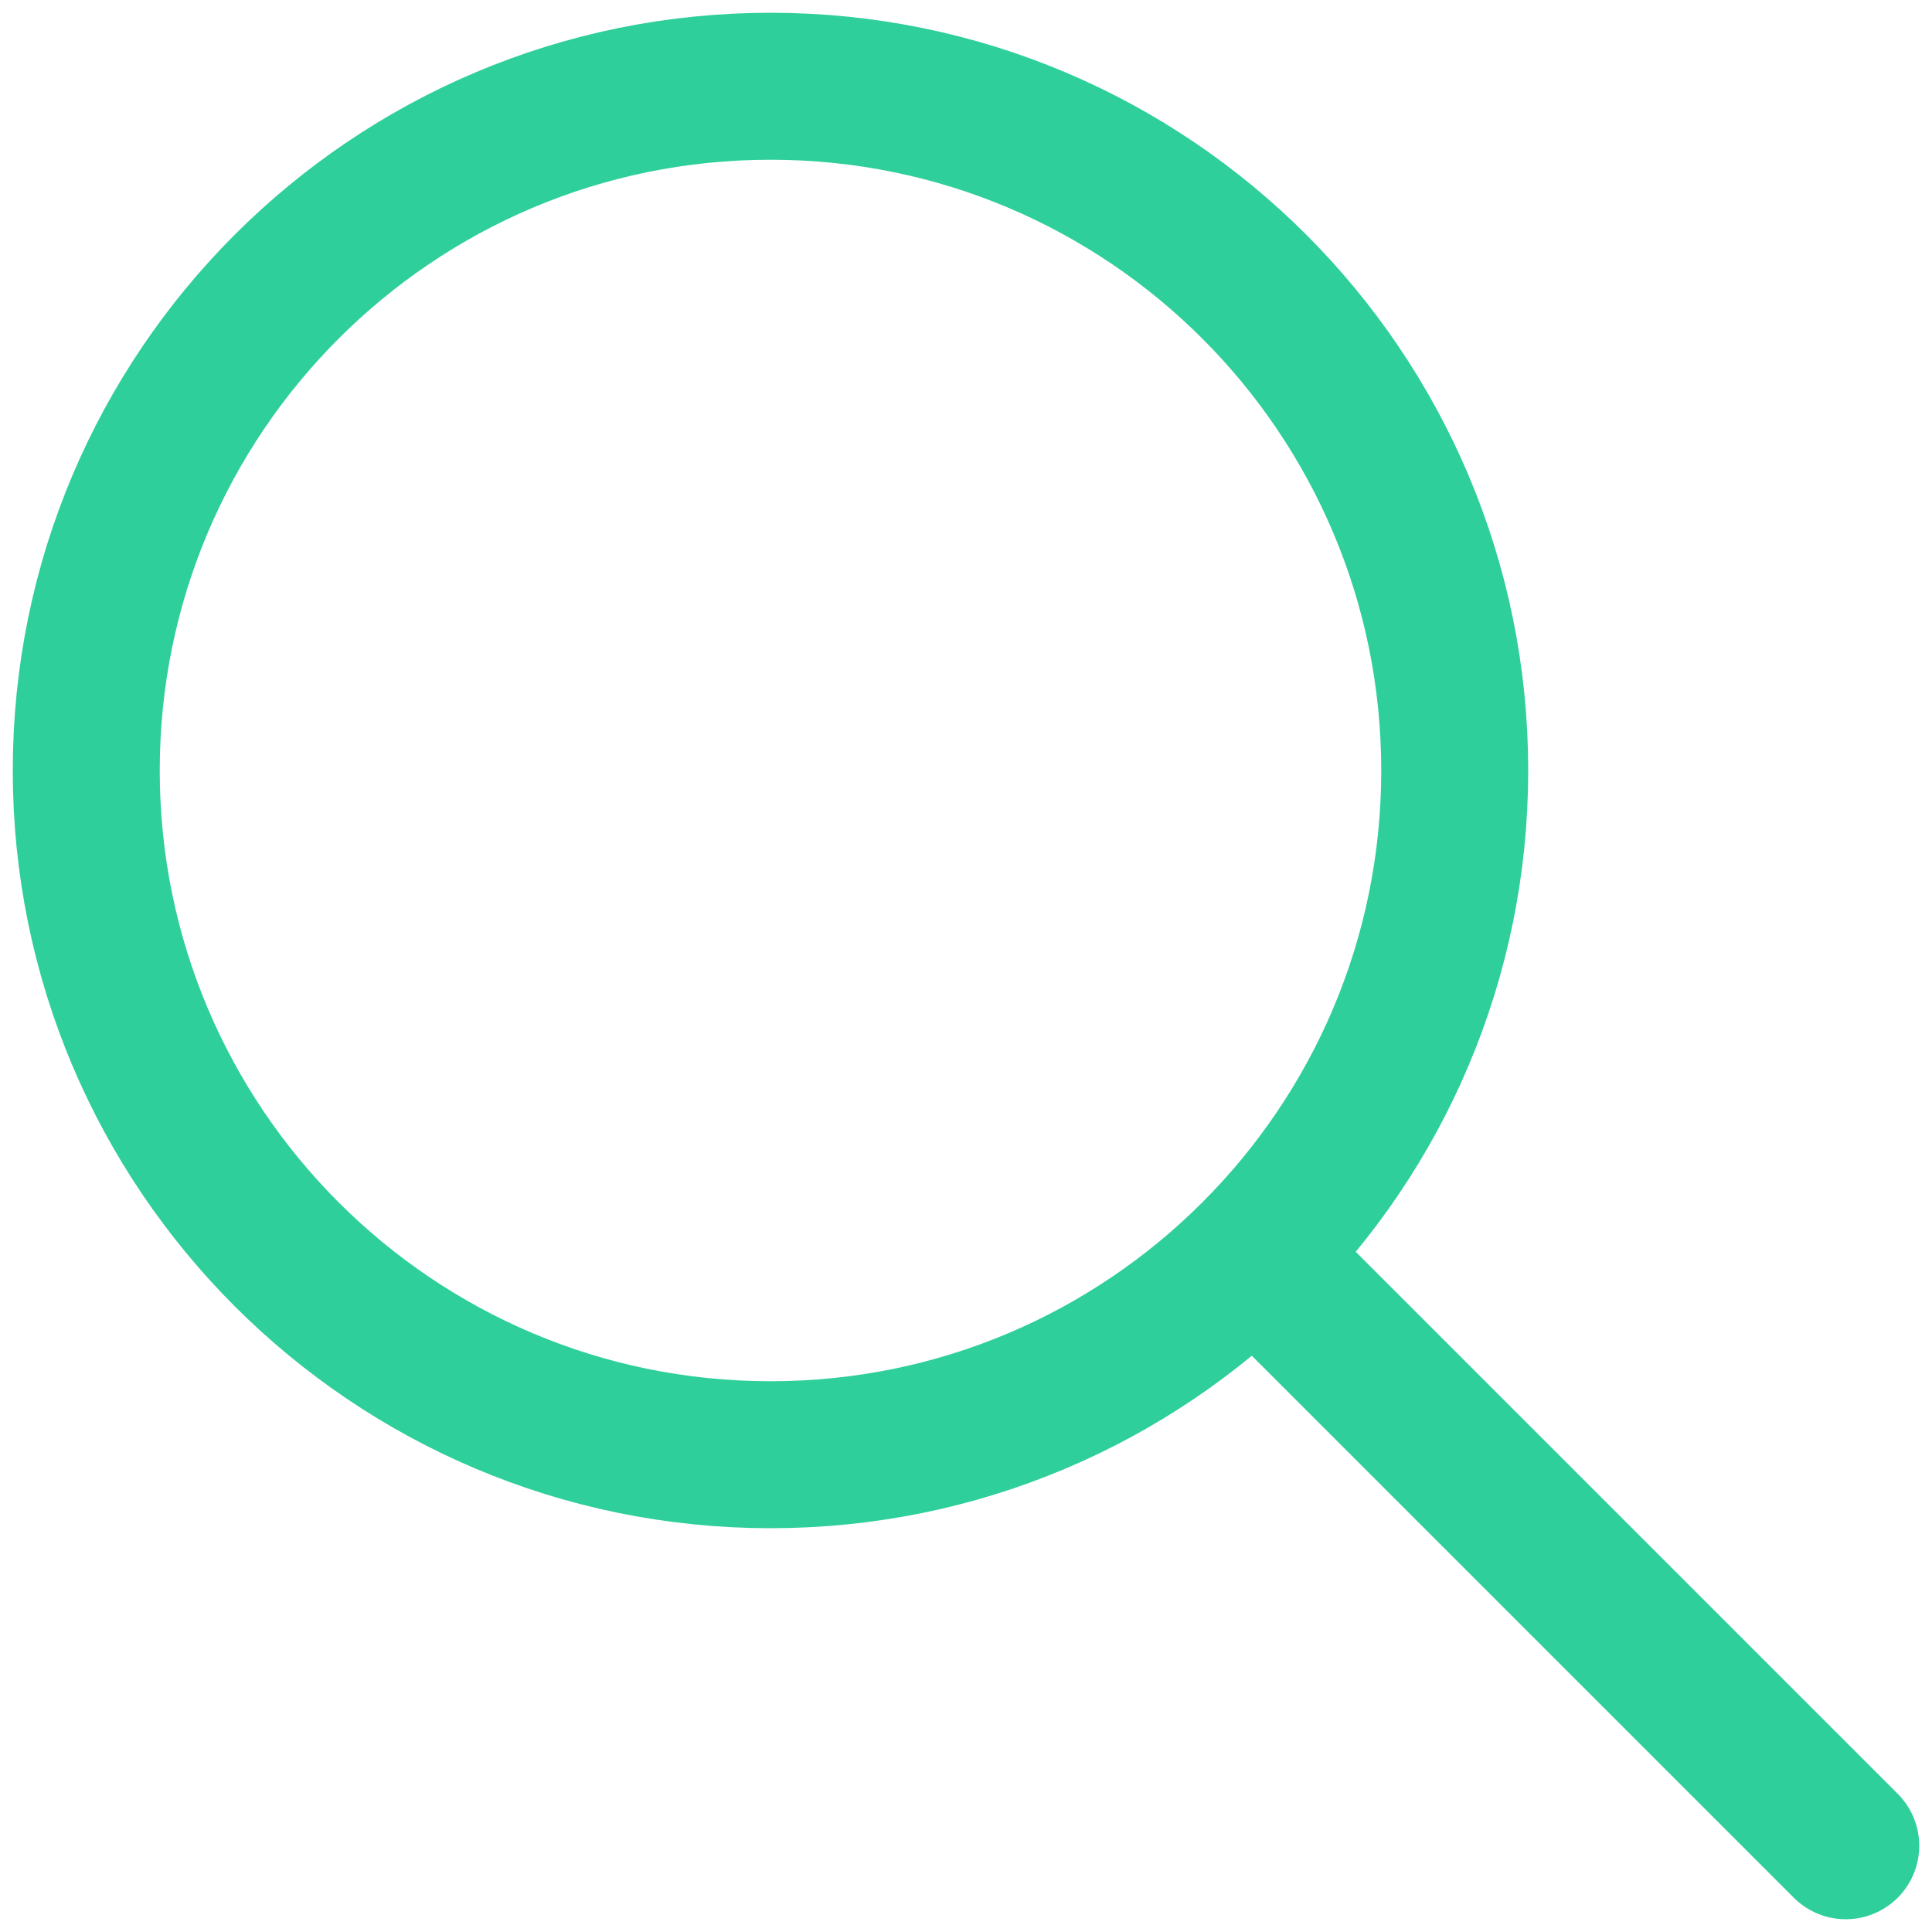<svg xmlns="http://www.w3.org/2000/svg" width="28" height="28" viewBox="0 0 28 28"><g><g><g/><g><path fill="none" stroke="#2ecf9a" stroke-linecap="round" stroke-linejoin="round" stroke-miterlimit="20" stroke-width="2.13" d="M11.167 21.083c5.476 0 9.916-4.44 9.916-9.916 0-5.477-4.44-9.917-9.916-9.917-5.477 0-9.917 4.44-9.917 9.917 0 5.476 4.44 9.916 9.917 9.916z"/></g><g><path fill="none" stroke="#2ecf9a" stroke-linecap="round" stroke-linejoin="round" stroke-miterlimit="20" stroke-width="2.13" d="M26.75 26.75l-8.5-8.5"/></g></g></g></svg>